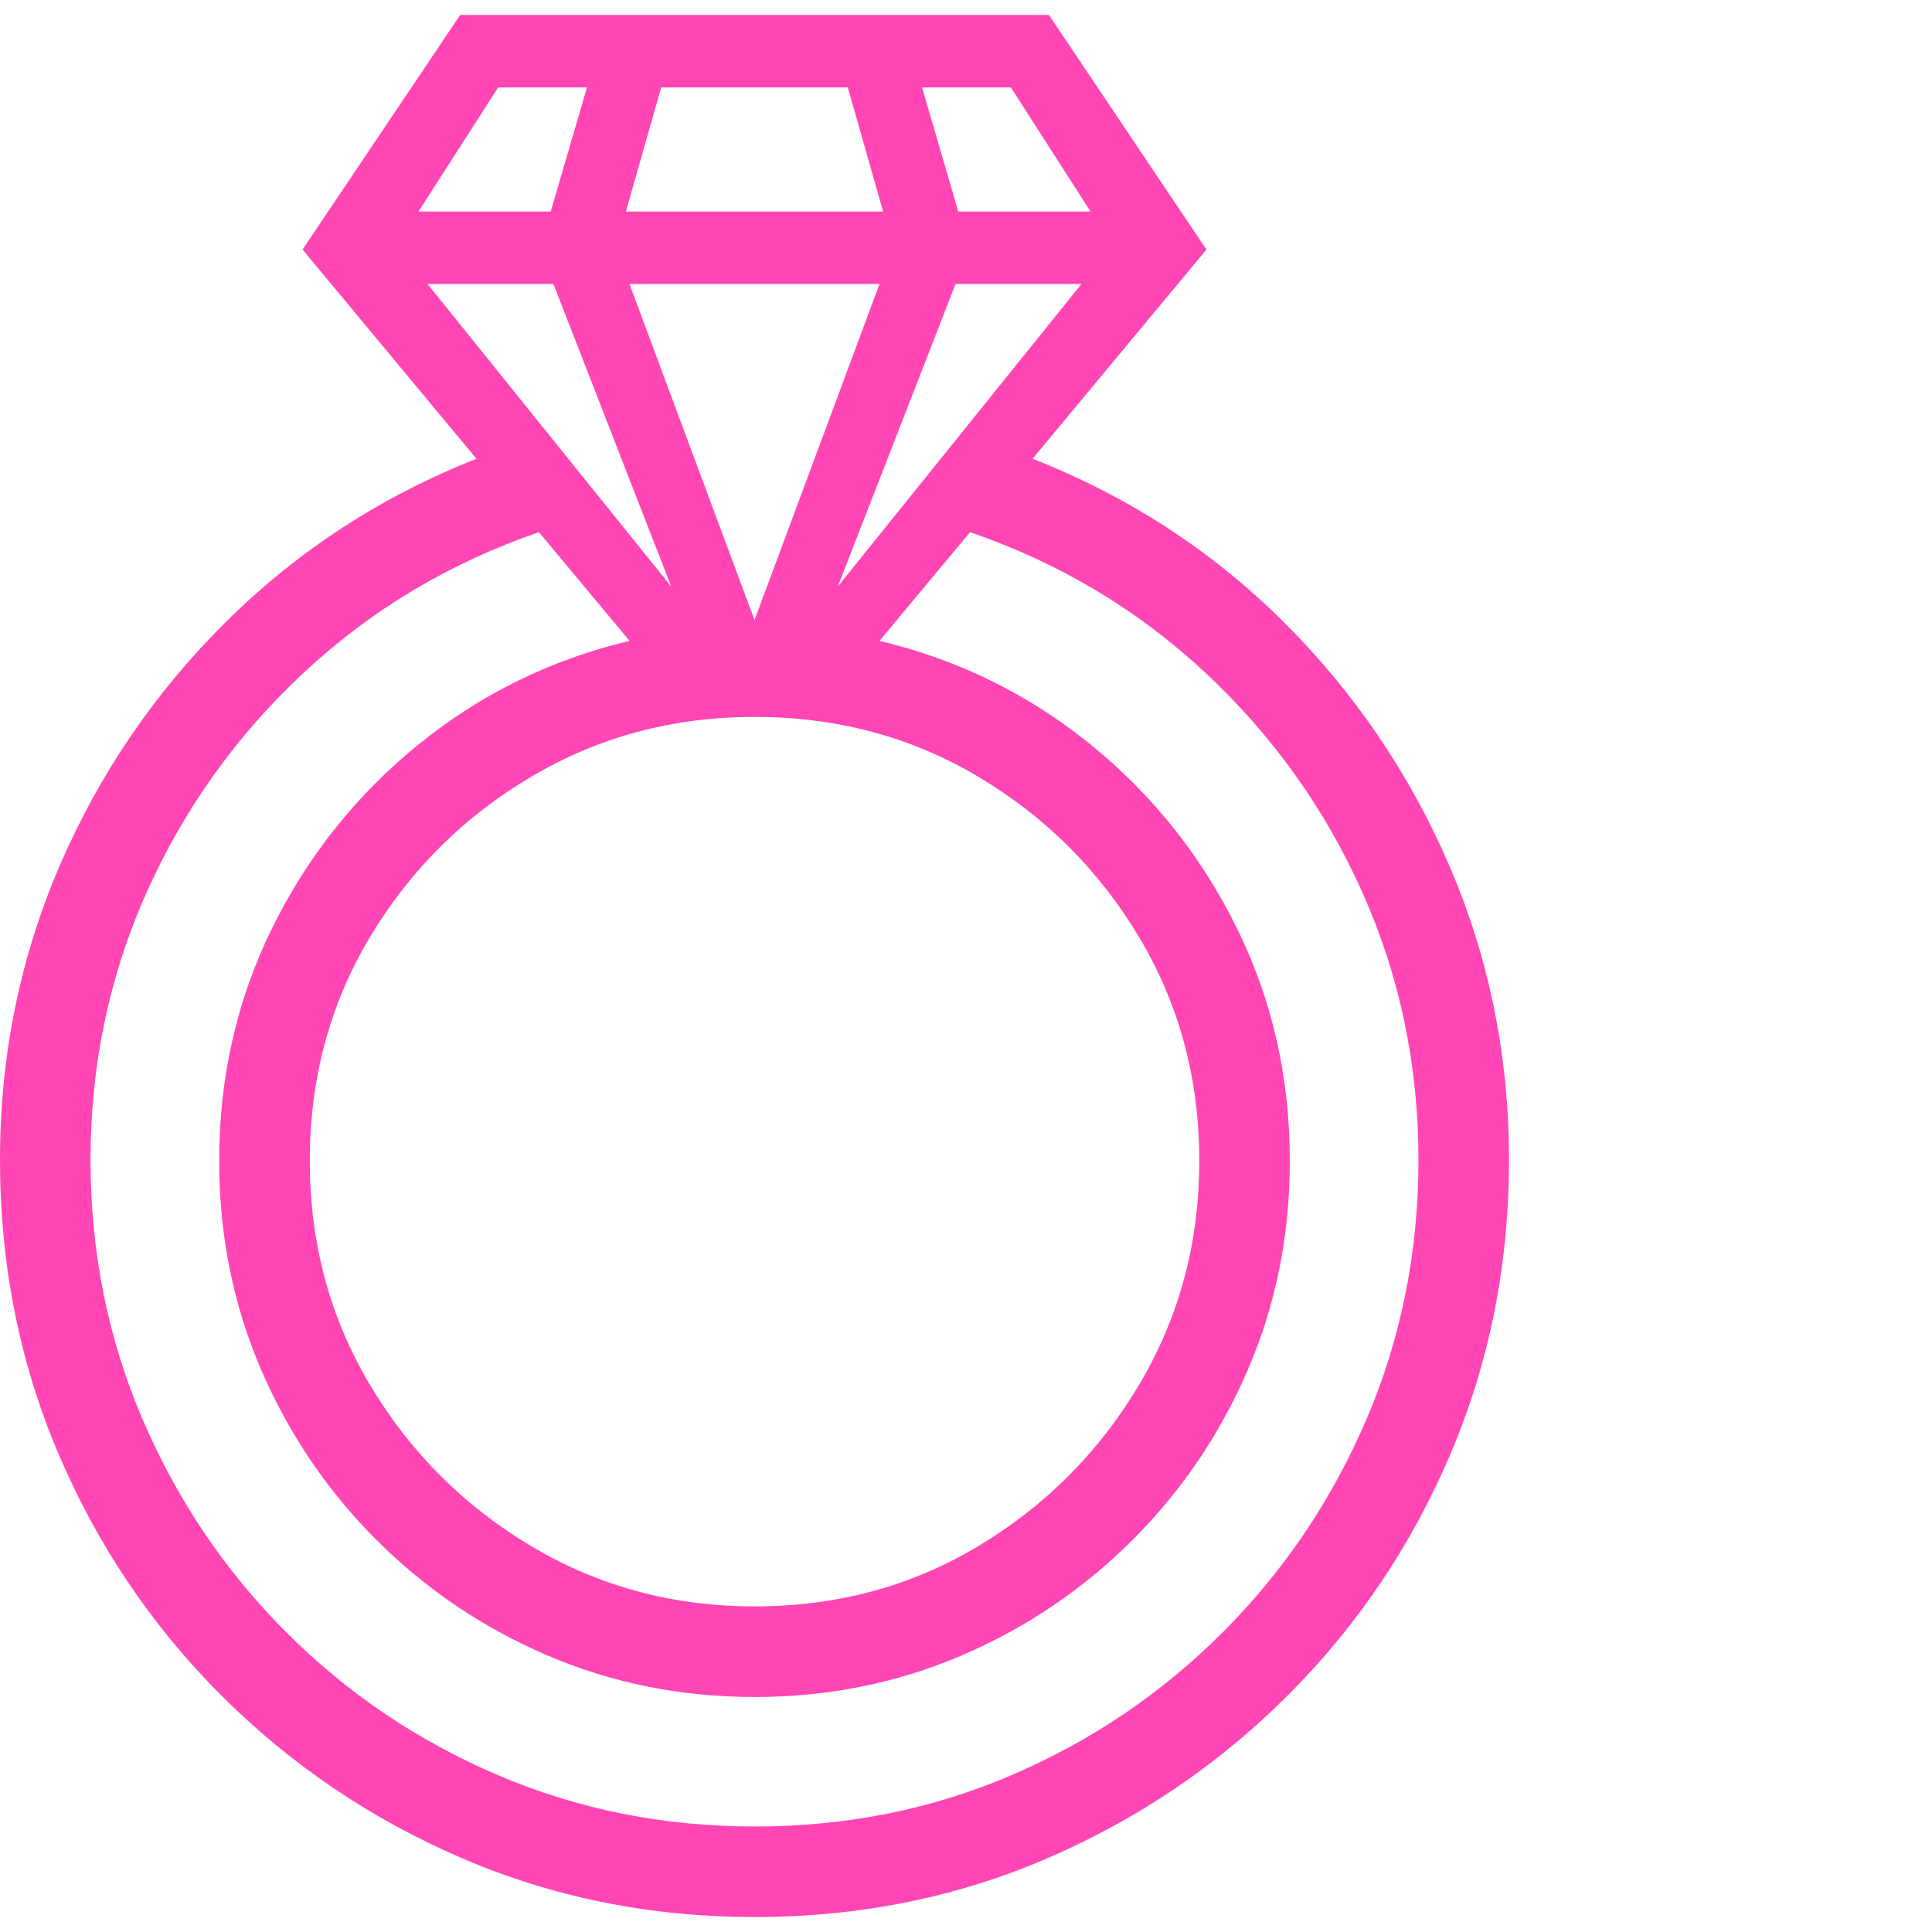<svg version="1.1" xmlns="http://www.w3.org/2000/svg" style="fill:rgba(0,0,0,1.0)" width="256" height="256" viewBox="0 0 33.328 32.812"><path fill="rgb(255, 70, 180)" d="M13.016 32.812 C11.224 32.812 9.542 32.474 7.969 31.797 C6.396 31.12 5.01 30.182 3.812 28.984 C2.615 27.786 1.68 26.398 1.008 24.82 C0.336 23.242 0 21.552 0 19.75 C0 17.958 0.344 16.266 1.031 14.672 C1.719 13.078 2.68 11.672 3.914 10.453 C5.148 9.234 6.583 8.302 8.219 7.656 L5.219 4.047 L7.938 -0 L18.094 -0 L20.812 4.047 L17.812 7.656 C19.458 8.302 20.896 9.234 22.125 10.453 C23.354 11.672 24.312 13.078 25 14.672 C25.688 16.266 26.031 17.958 26.031 19.75 C26.031 21.552 25.695 23.242 25.023 24.82 C24.352 26.398 23.417 27.786 22.219 28.984 C21.021 30.182 19.638 31.12 18.07 31.797 C16.503 32.474 14.818 32.812 13.016 32.812 Z M13.016 31.25 C14.599 31.25 16.081 30.953 17.461 30.359 C18.841 29.766 20.057 28.94 21.109 27.883 C22.161 26.826 22.984 25.602 23.578 24.211 C24.172 22.82 24.469 21.333 24.469 19.75 C24.469 18.115 24.146 16.576 23.5 15.133 C22.854 13.69 21.951 12.427 20.789 11.344 C19.628 10.26 18.276 9.453 16.734 8.922 L15.172 10.797 C16.526 11.12 17.737 11.714 18.805 12.578 C19.872 13.443 20.714 14.495 21.328 15.734 C21.943 16.974 22.25 18.318 22.25 19.766 C22.25 21.047 22.01 22.245 21.531 23.359 C21.052 24.474 20.388 25.456 19.539 26.305 C18.69 27.154 17.708 27.818 16.594 28.297 C15.479 28.776 14.286 29.016 13.016 29.016 C11.745 29.016 10.552 28.776 9.438 28.297 C8.323 27.818 7.341 27.154 6.492 26.305 C5.643 25.456 4.979 24.474 4.5 23.359 C4.021 22.245 3.781 21.047 3.781 19.766 C3.781 18.318 4.089 16.974 4.703 15.734 C5.318 14.495 6.159 13.443 7.227 12.578 C8.294 11.714 9.505 11.12 10.859 10.797 L9.297 8.922 C7.755 9.453 6.404 10.26 5.242 11.344 C4.081 12.427 3.177 13.69 2.531 15.133 C1.885 16.576 1.562 18.115 1.562 19.75 C1.562 21.333 1.859 22.82 2.453 24.211 C3.047 25.602 3.87 26.826 4.922 27.883 C5.974 28.94 7.193 29.766 8.578 30.359 C9.964 30.953 11.443 31.25 13.016 31.25 Z M13.016 27.453 C14.432 27.453 15.719 27.107 16.875 26.414 C18.031 25.721 18.956 24.794 19.648 23.633 C20.341 22.471 20.688 21.182 20.688 19.766 C20.688 18.349 20.341 17.063 19.648 15.906 C18.956 14.75 18.031 13.828 16.875 13.141 C15.719 12.453 14.432 12.109 13.016 12.109 C11.609 12.109 10.326 12.453 9.164 13.141 C8.003 13.828 7.076 14.75 6.383 15.906 C5.69 17.063 5.344 18.349 5.344 19.766 C5.344 21.182 5.69 22.471 6.383 23.633 C7.076 24.794 8.003 25.721 9.164 26.414 C10.326 27.107 11.609 27.453 13.016 27.453 Z M11.578 9.859 L9.547 4.641 L7.375 4.641 Z M13.016 10.438 L15.172 4.641 L10.859 4.641 Z M7.219 3.391 L9.5 3.391 L10.125 1.25 L8.594 1.25 Z M14.453 9.859 L18.656 4.641 L16.484 4.641 Z M10.797 3.391 L15.234 3.391 L14.625 1.25 L11.406 1.25 Z M16.531 3.391 L18.812 3.391 L17.438 1.25 L15.906 1.25 Z M33.328 27.344" /></svg>